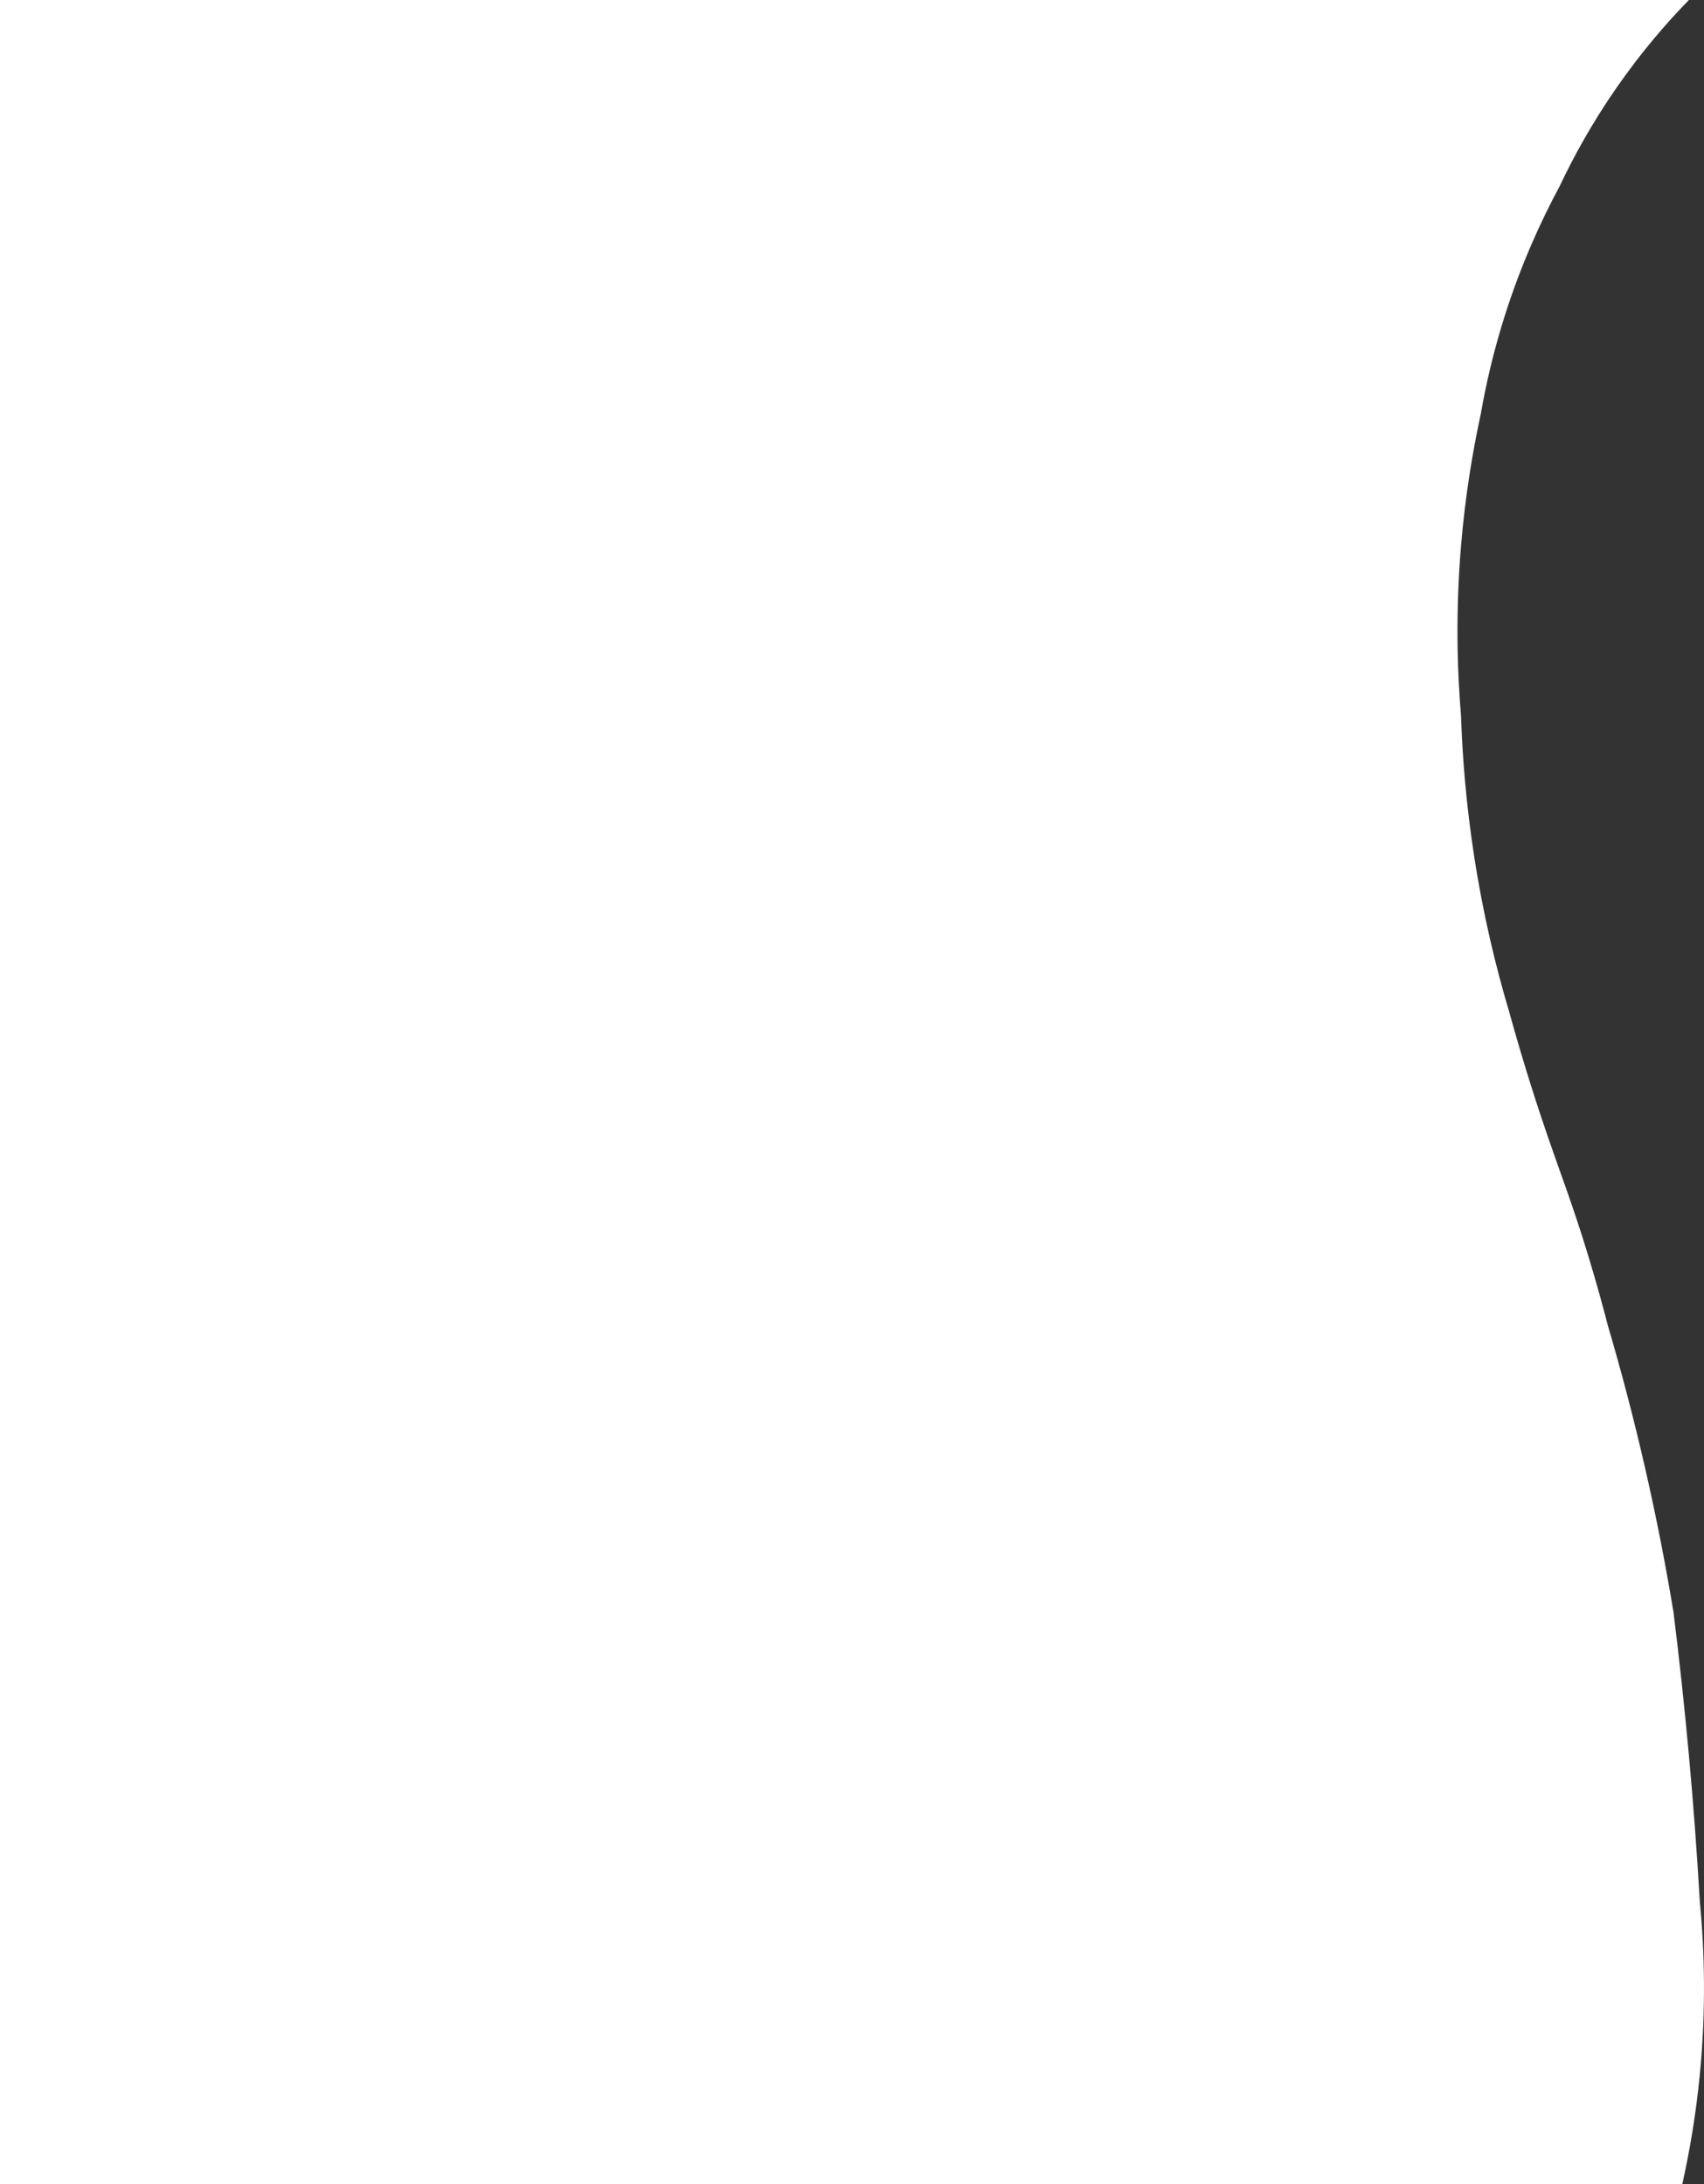<?xml version="1.0" encoding="UTF-8"?>
<svg id="_Слой_2" data-name="Слой 2" xmlns="http://www.w3.org/2000/svg" viewBox="0 0 822.94 1054.72">
  <rect x="0" y="0" width="822.94" height="1054.72" fill="#333333" stroke="none"/>
  <defs>
    <style>
      .cls-1 {
        fill: #fff;
        stroke-width: 0px;
      }
    </style>
  </defs>
  <g id="_Слой_1-2" data-name="Слой 1">
    <path class="cls-1" d="M815.64,0c-10.89,11.17-23.02,25.2-34.91,42.32-11.92,17.16-20.83,33.47-27.51,47.61-9.11,16.92-18.63,37.8-26.45,62.42-5.46,17.19-9.14,33.24-11.64,47.61-4.06,18.69-7.55,39.96-9.52,63.47-2.6,31.01-1.98,58.86,0,82.52.68,20.34,2.54,43.09,6.35,67.71,4.36,28.19,10.44,53.36,16.93,75.11,7.18,25.94,14.01,46.78,19.04,61.36,6.49,18.77,11.82,32.39,19.04,56.07,4.32,14.16,7.48,25.93,9.52,33.85,6.34,21.51,12.42,44.45,17.98,68.76,5.57,24.34,10.09,47.67,13.75,69.82,2.76,22.24,5.25,45.17,7.41,68.76,2.22,24.26,3.96,47.91,5.29,70.88,2.28,23.63,3.07,51.91,0,83.57-1.88,19.41-4.93,37.12-8.46,52.89-270.82,0-541.64,0-812.46,0V0h815.64Z"/>
  </g>
</svg>